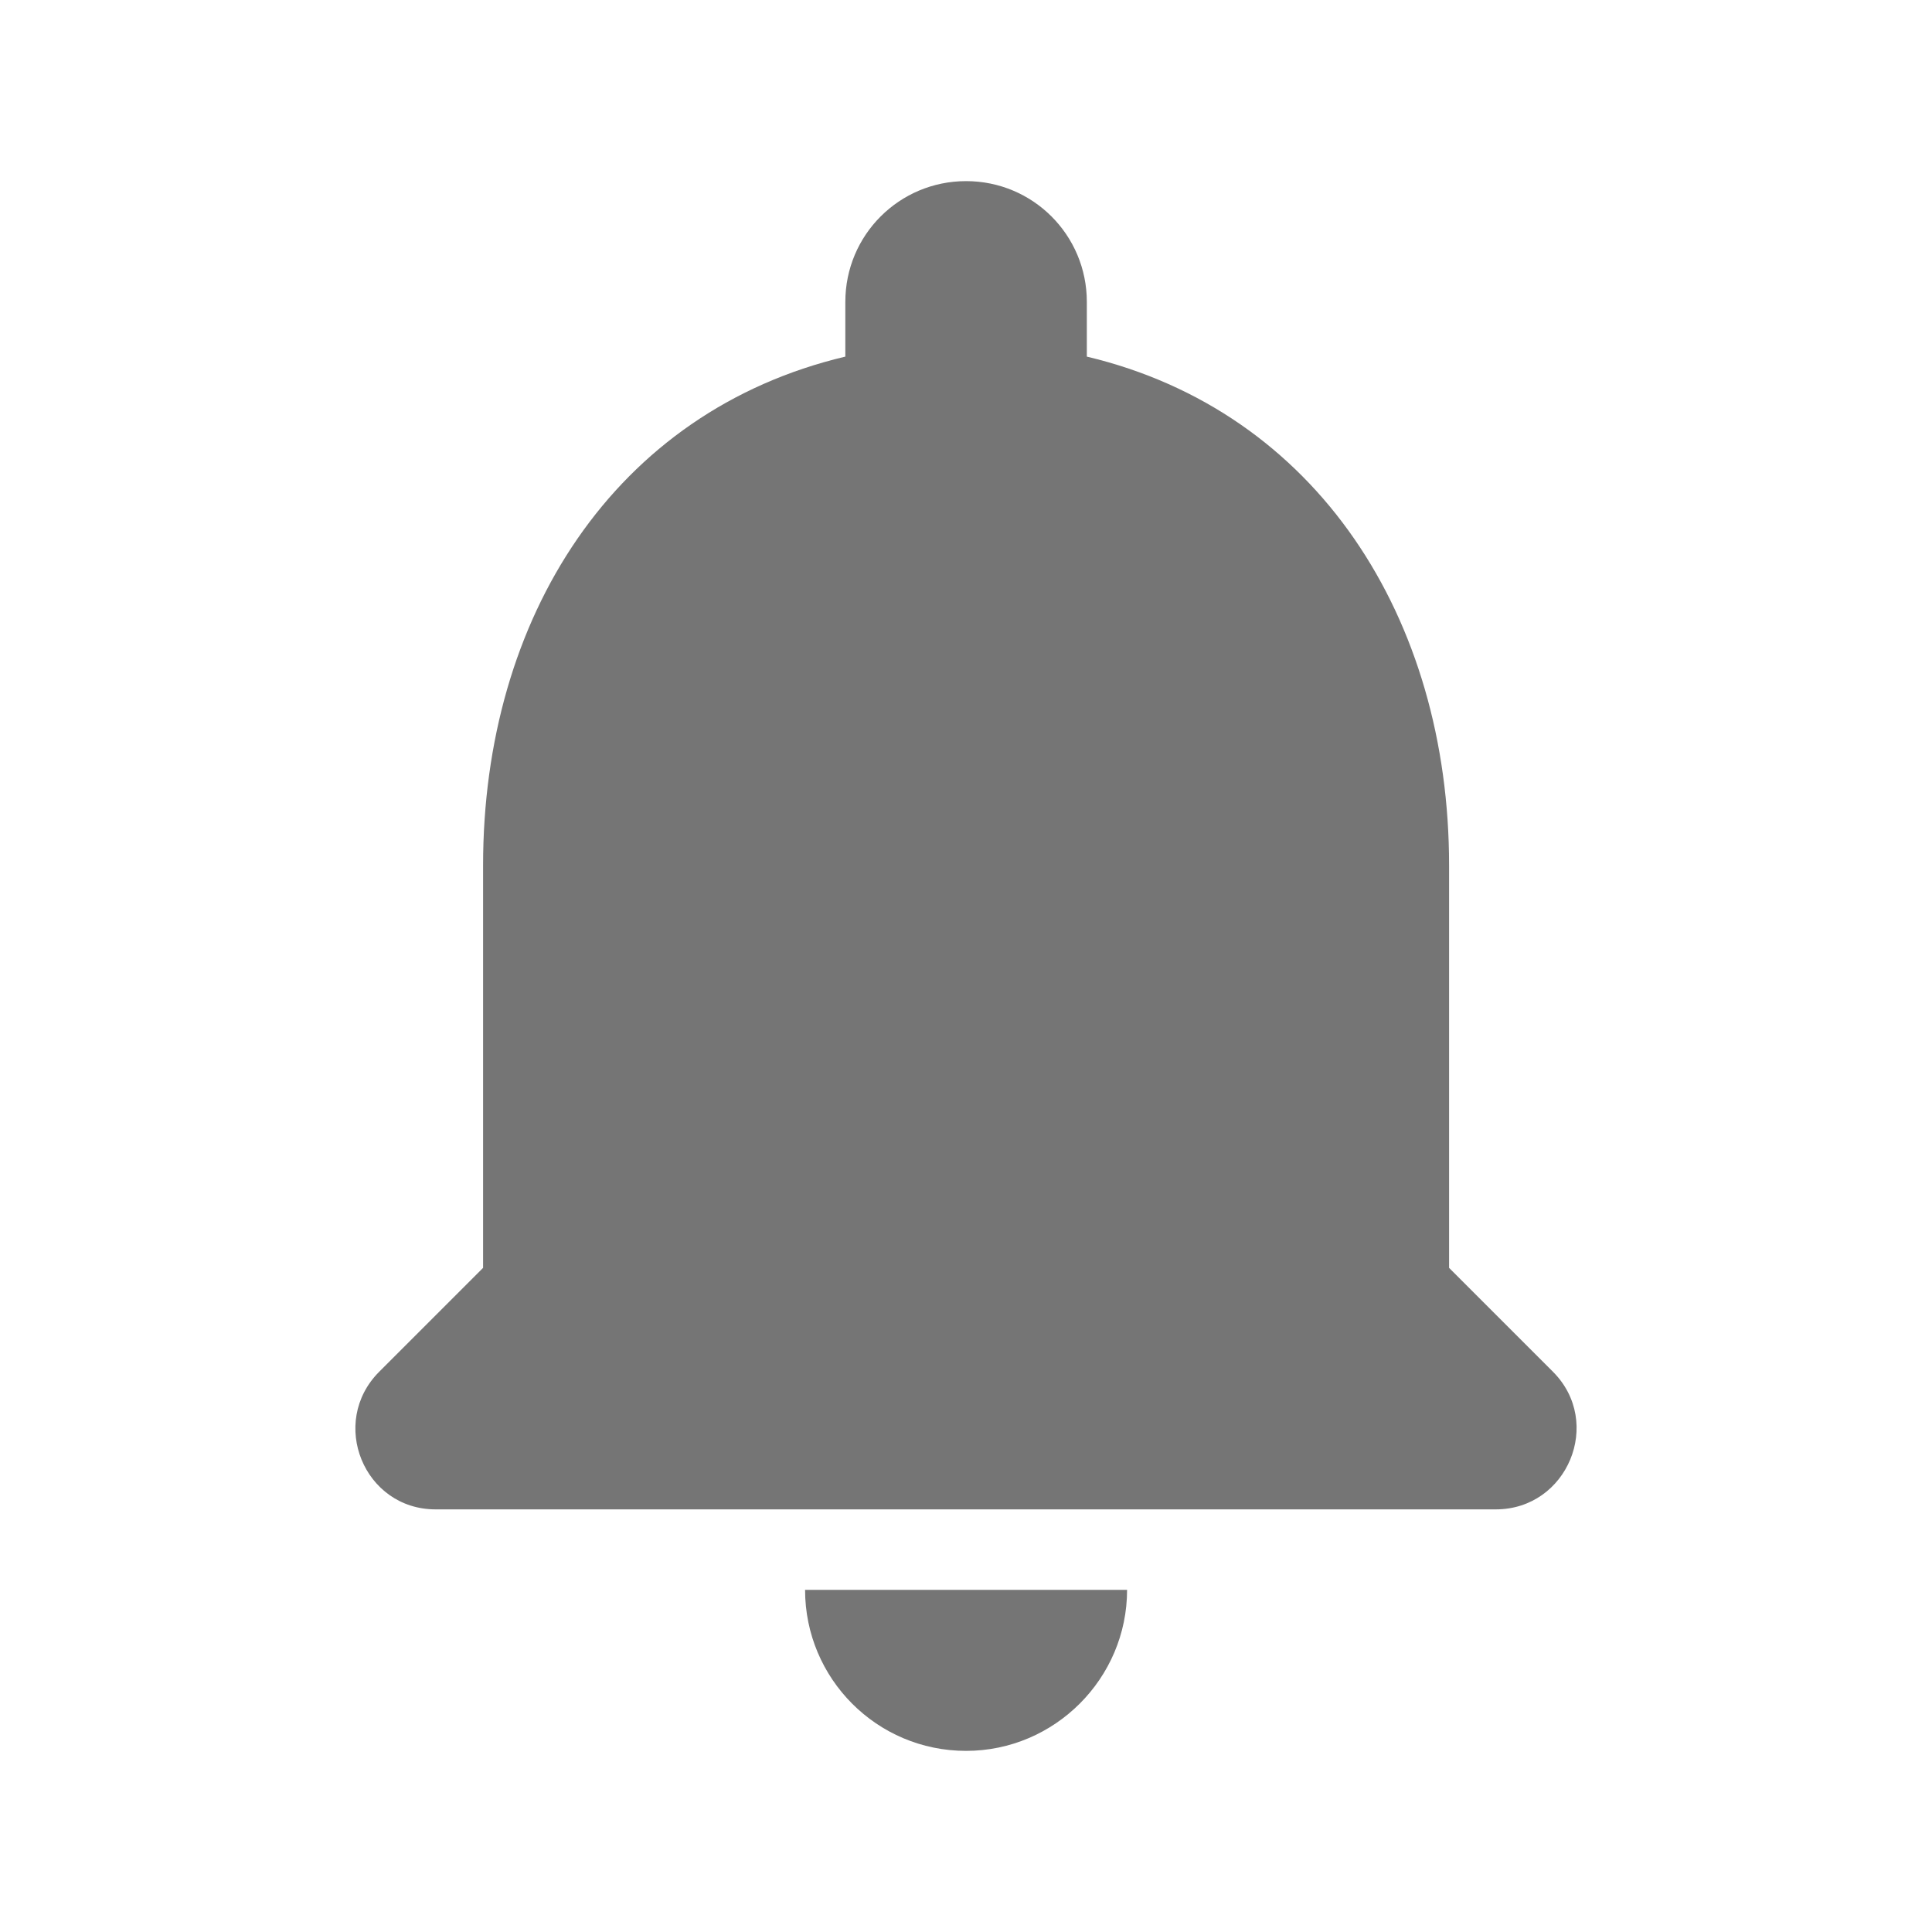<svg width="24" height="24" viewBox="0 0 24 24" fill="none" xmlns="http://www.w3.org/2000/svg">
<g id="notifications_24px">
<path id="icon/social/notifications_24px" fill-rule="evenodd" clip-rule="evenodd" d="M18.001 10.75V15.75L19.291 17.04C19.921 17.67 19.471 18.75 18.581 18.75H5.411C4.521 18.75 4.081 17.67 4.711 17.04L6.001 15.75V10.75C6.001 7.67 7.631 5.11 10.501 4.43V3.75C10.501 2.92 11.171 2.25 12.001 2.25C12.831 2.25 13.501 2.92 13.501 3.75V4.43C16.361 5.11 18.001 7.68 18.001 10.75ZM14.001 19.75C14.001 20.85 13.101 21.75 12.001 21.75C10.891 21.75 10.001 20.85 10.001 19.75H14.001Z" fill="black" fill-opacity="0.54"/>
</g>
</svg>
